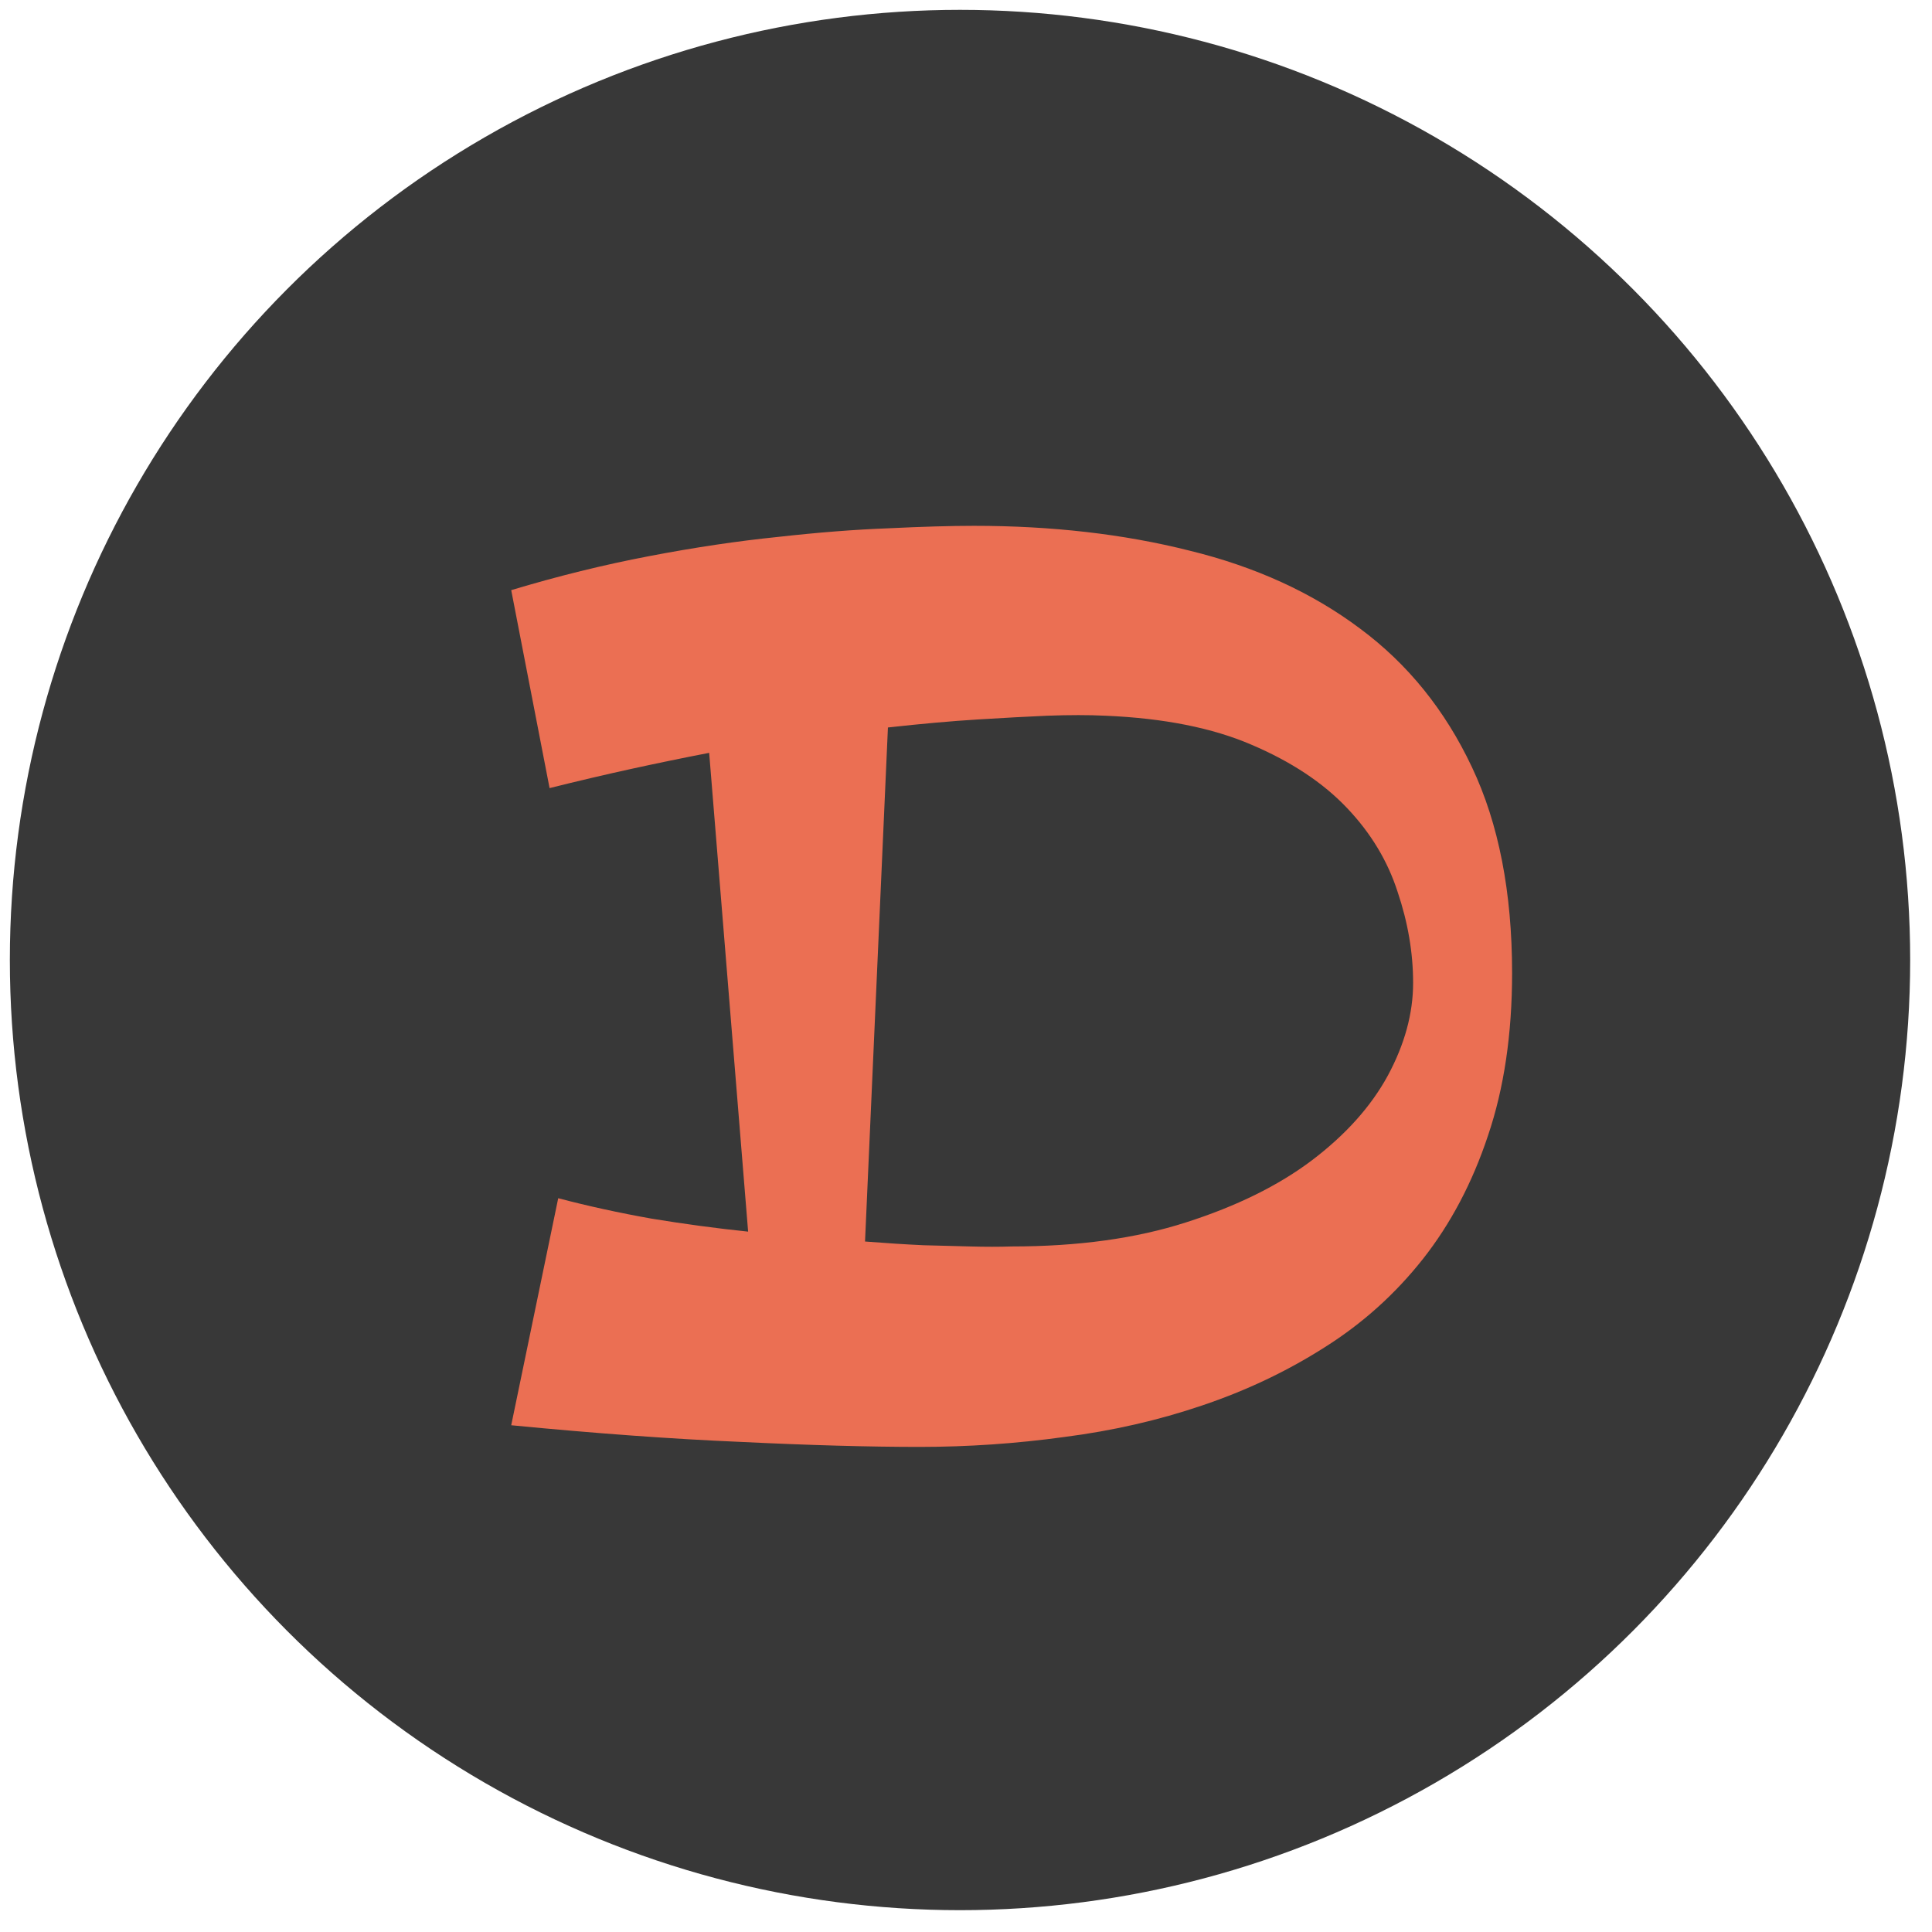 <svg width="61" height="61" viewBox="0 0 61 61" fill="none" xmlns="http://www.w3.org/2000/svg">
<circle cx="30.311" cy="30.311" r="30" fill="#383838"/>
<path d="M47.742 30.723C47.742 32.65 47.488 34.362 46.98 35.859C46.486 37.344 45.802 38.639 44.93 39.746C44.057 40.853 43.022 41.784 41.824 42.539C40.639 43.294 39.35 43.906 37.957 44.375C36.577 44.844 35.125 45.176 33.602 45.371C32.091 45.579 30.568 45.684 29.031 45.684C27.456 45.684 25.581 45.632 23.406 45.527C21.245 45.436 18.823 45.26 16.141 45L17.625 37.832C18.562 38.079 19.546 38.294 20.574 38.477C21.603 38.646 22.619 38.783 23.621 38.887L22.391 23.77C21.583 23.926 20.763 24.095 19.93 24.277C19.096 24.46 18.237 24.662 17.352 24.883L16.141 18.633C17.612 18.19 19.064 17.832 20.496 17.559C21.928 17.285 23.283 17.083 24.559 16.953C25.835 16.81 27 16.719 28.055 16.68C29.122 16.628 30.021 16.602 30.75 16.602C33.211 16.602 35.477 16.862 37.547 17.383C39.63 17.891 41.427 18.711 42.938 19.844C44.448 20.963 45.626 22.422 46.473 24.219C47.319 26.003 47.742 28.171 47.742 30.723ZM31.941 39.355C34.038 39.355 35.874 39.102 37.449 38.594C39.038 38.086 40.359 37.435 41.414 36.641C42.482 35.833 43.283 34.941 43.816 33.965C44.35 32.975 44.617 31.999 44.617 31.035C44.617 30.085 44.454 29.128 44.129 28.164C43.816 27.188 43.283 26.302 42.527 25.508C41.772 24.713 40.77 24.049 39.52 23.516C38.283 22.982 36.746 22.676 34.91 22.598C34.376 22.572 33.758 22.572 33.055 22.598C32.456 22.624 31.733 22.663 30.887 22.715C30.04 22.767 29.09 22.852 28.035 22.969L27.312 39.199C27.977 39.251 28.588 39.29 29.148 39.316C29.721 39.329 30.216 39.342 30.633 39.355C31.115 39.368 31.551 39.368 31.941 39.355Z" fill="#EB6F53"/>
</svg>
